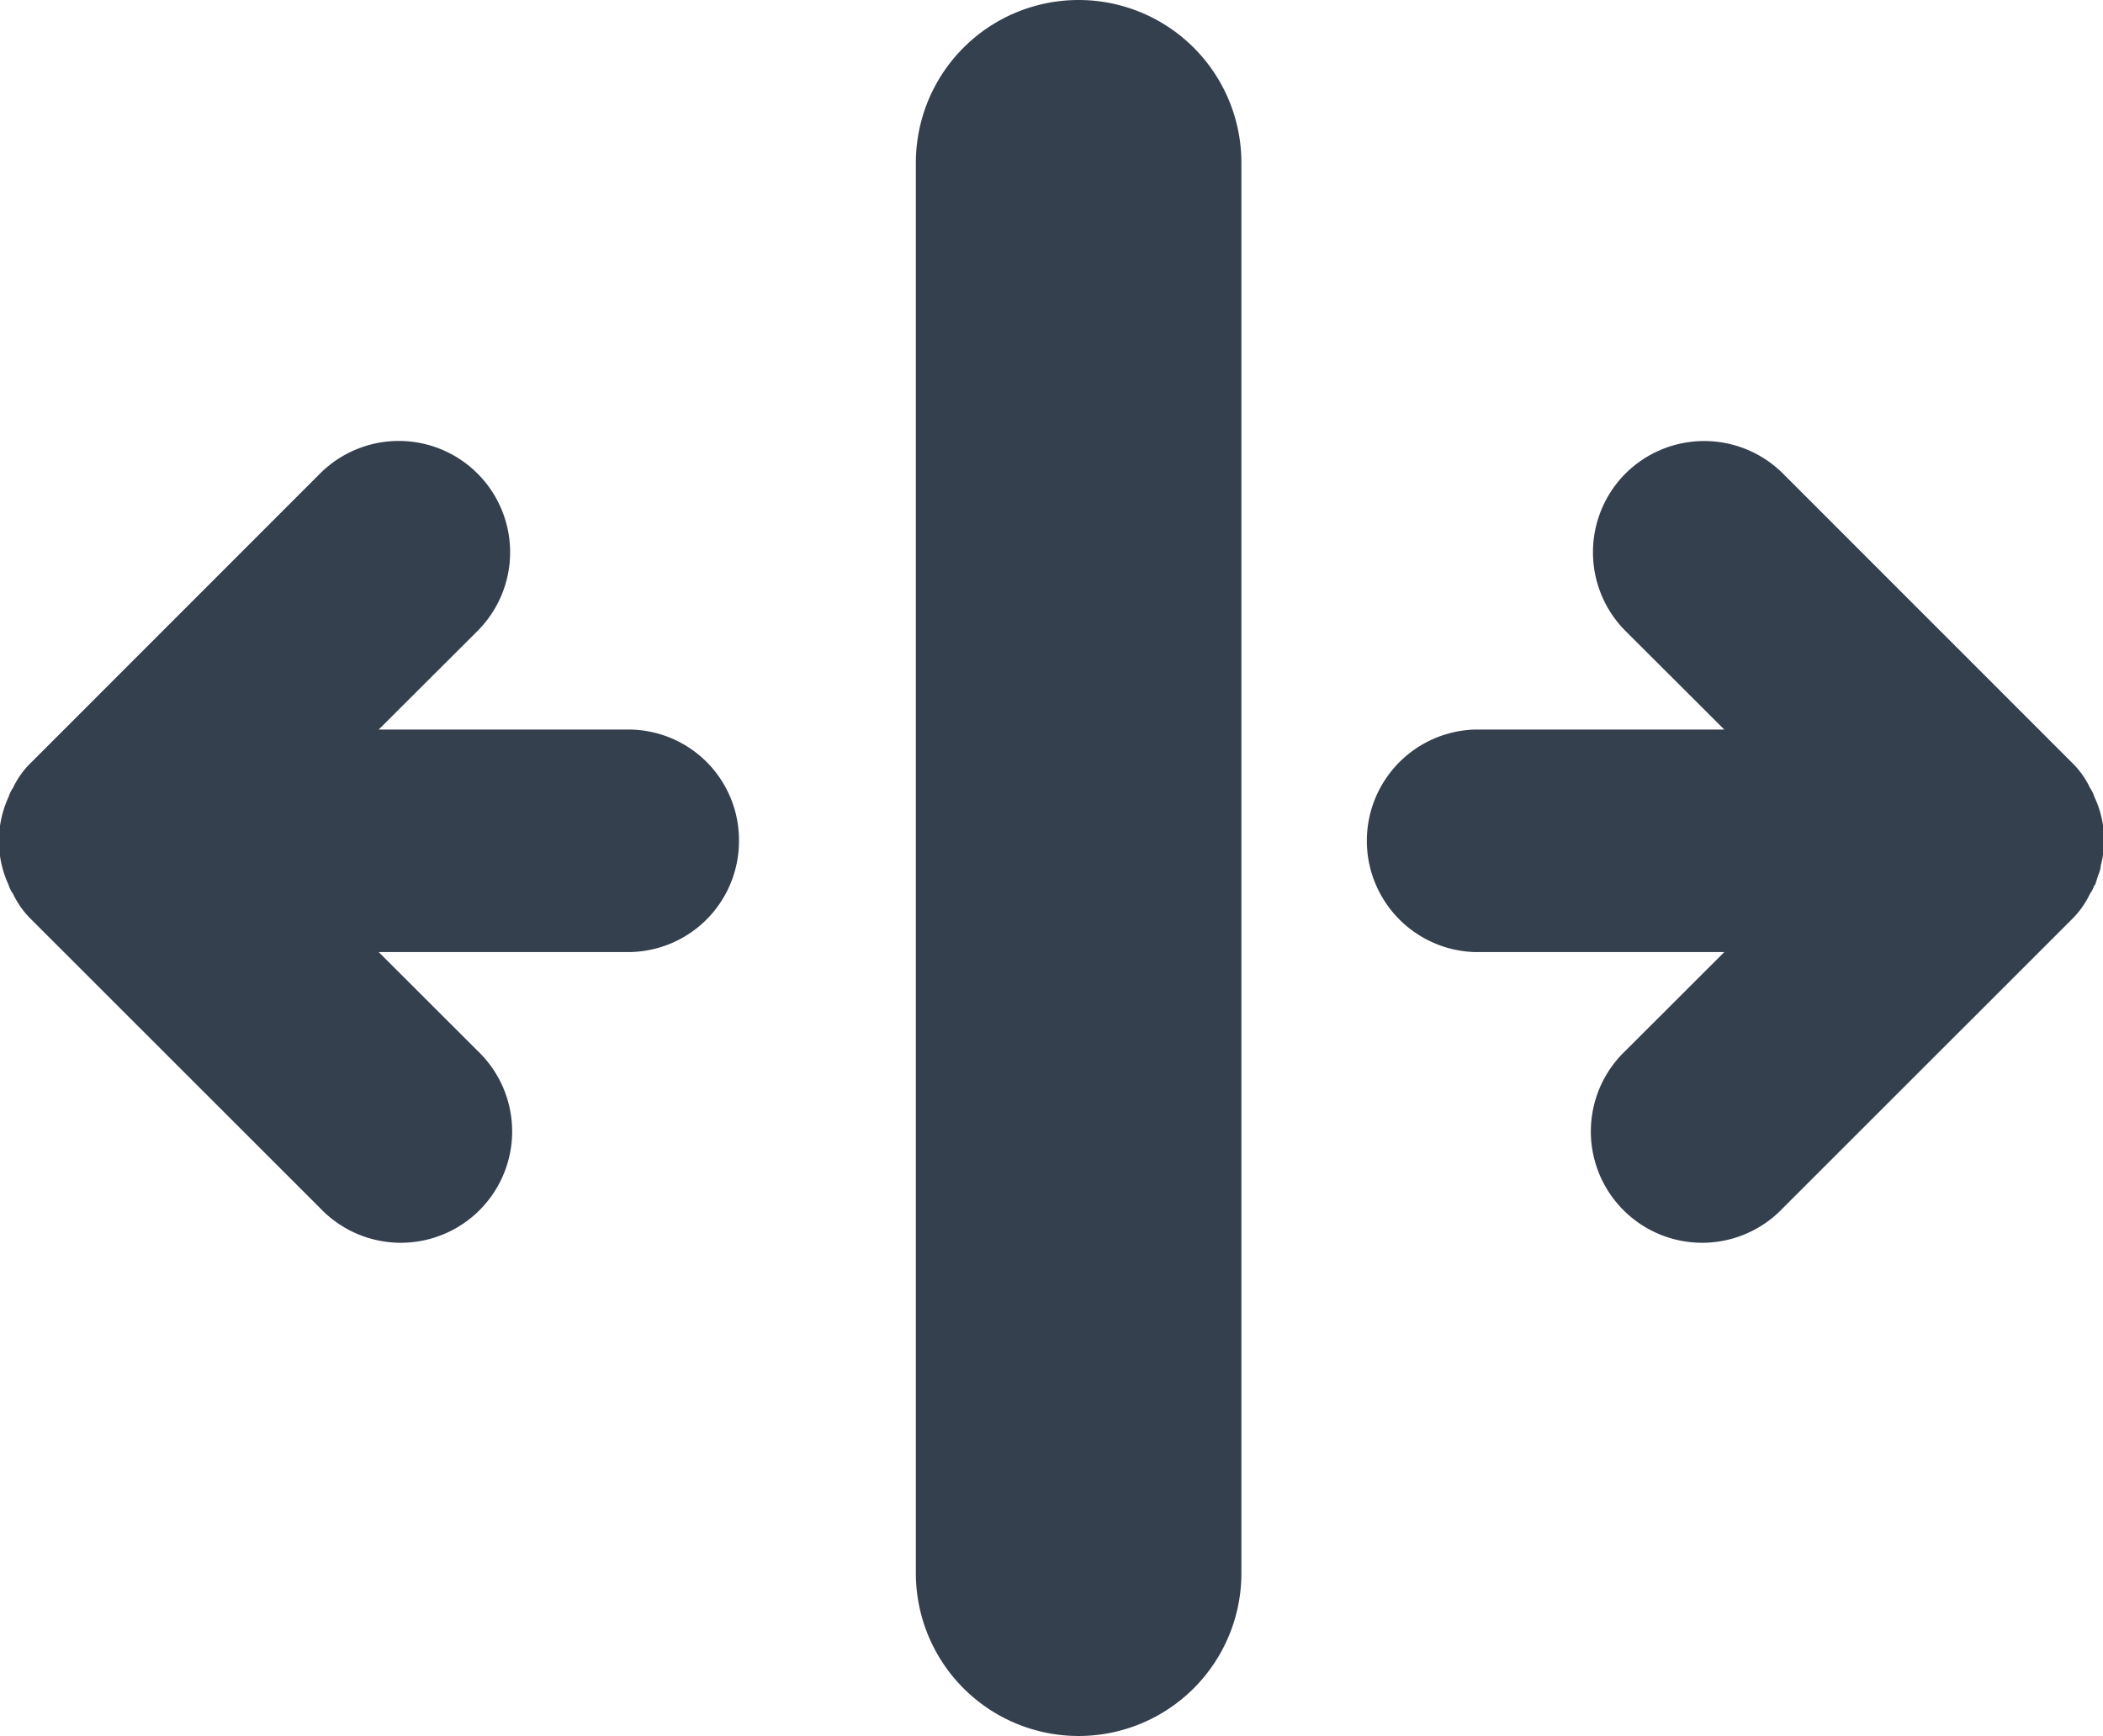 <svg xmlns="http://www.w3.org/2000/svg" width="19.38" height="16" viewBox="0 0 19.38 16">
  <defs>
    <style>
      .cls-1 {
        fill: #35404f;
        fill-rule: evenodd;
      }
    </style>
  </defs>
  <path id="leftandright.svg" class="cls-1" d="M1116.5,925a1.5,1.5,0,0,1,1.5,1.5v13a1.5,1.5,0,0,1-3,0v-13A1.5,1.5,0,0,1,1116.5,925Zm-3.13,7.75a1.023,1.023,0,0,1-1.02,1.025h-2.3l0.91,0.909a1.026,1.026,0,1,1-1.45,1.451l-2.66-2.659a0.824,0.824,0,0,1-.17-0.238,0.261,0.261,0,0,1-.04-0.08,0.968,0.968,0,0,1,0-.815,0.3,0.3,0,0,1,.04-0.082,0.8,0.8,0,0,1,.17-0.236l2.66-2.661a1.026,1.026,0,1,1,1.45,1.452l-0.91.908h2.3A1.019,1.019,0,0,1,1113.37,932.75Zm8.17-3.386a1.028,1.028,0,0,0,0,1.452l0.91,0.908h-2.3a1.026,1.026,0,0,0,0,2.051h2.3l-0.91.909a1.026,1.026,0,1,0,1.45,1.451l2.66-2.659a0.824,0.824,0,0,0,.17-0.238,0.285,0.285,0,0,0,.04-0.08c0.01,0,.01-0.008.01-0.011l0.03-.092a0.235,0.235,0,0,0,.02-0.081,0.84,0.84,0,0,0,.03-0.224,0.932,0.932,0,0,0-.09-0.407,0.3,0.3,0,0,0-.04-0.082,0.8,0.8,0,0,0-.17-0.236l-2.66-2.661A1.028,1.028,0,0,0,1121.54,929.364Z" transform="translate(-1106.56 -925)"/>
</svg>
